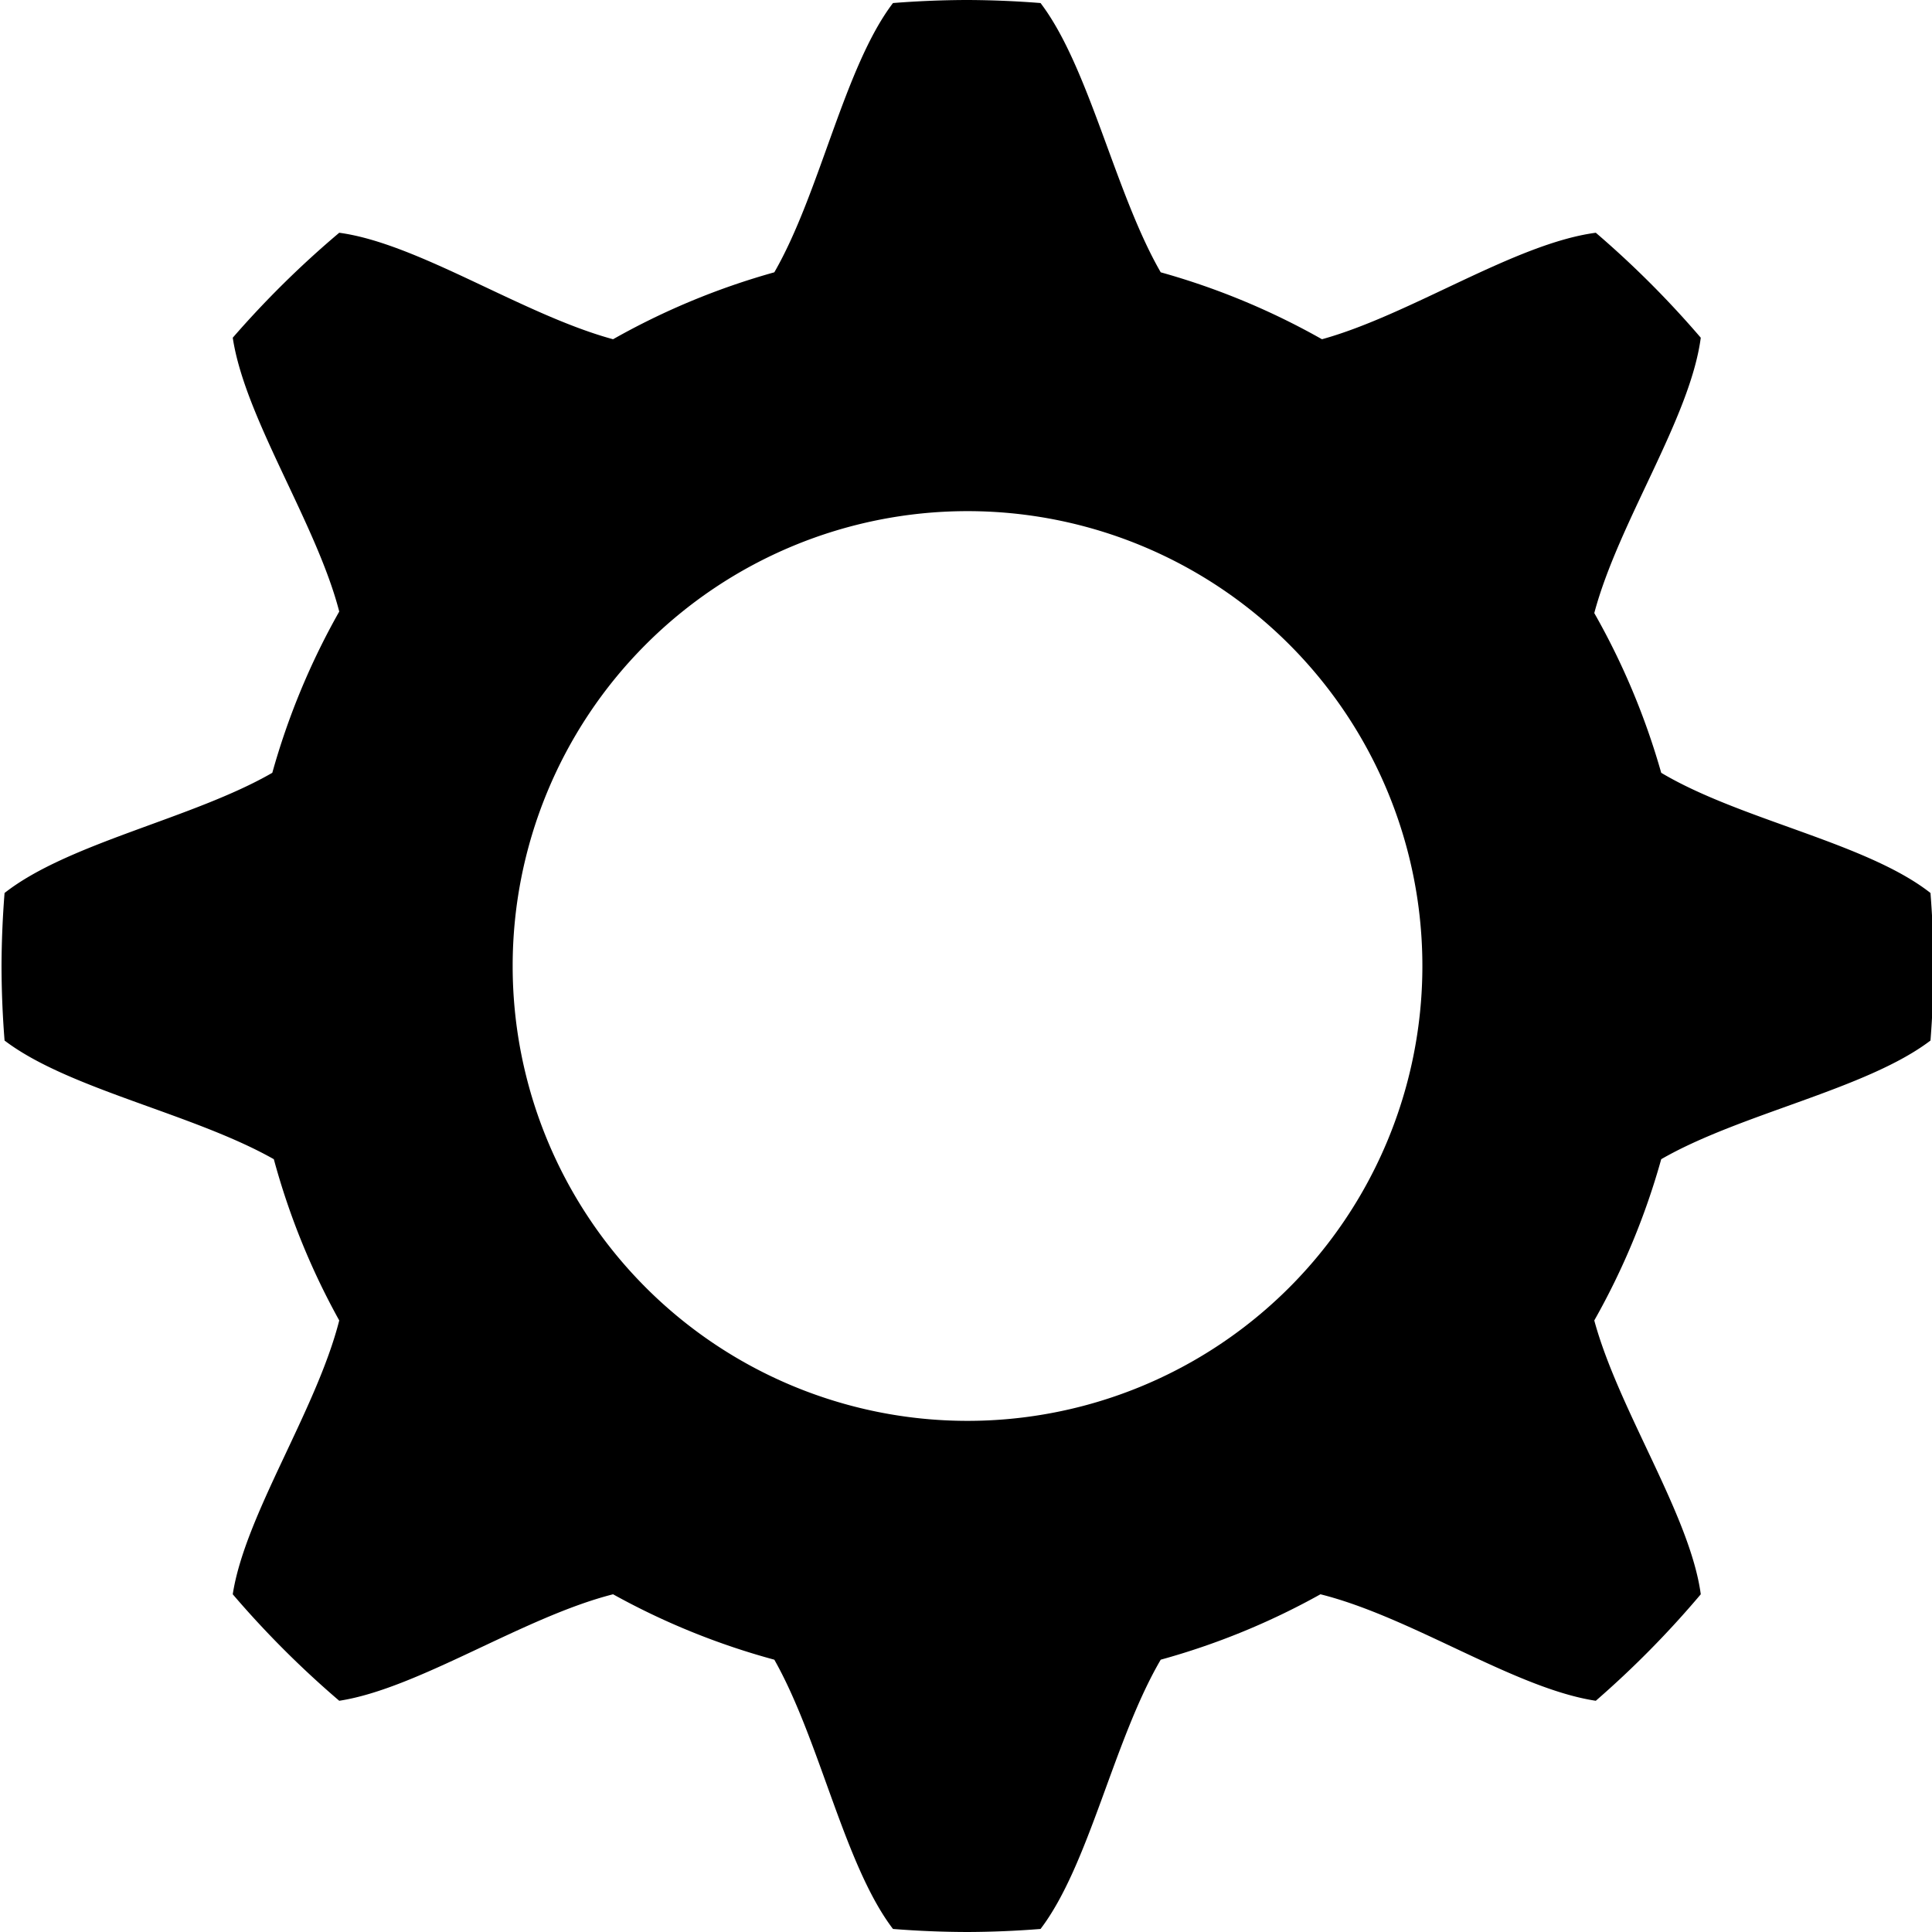 <svg xmlns="http://www.w3.org/2000/svg" version="1.1" viewBox="0 0 12.7 12.7" id="SettingsIcon"><path d="M107.45 134.21a6.35 6.35 0 0 0-.48.02c-.32.42-.48 1.25-.78 1.77a4.74 4.74 0 0 0-1.06.44c-.59-.16-1.28-.63-1.8-.7a6.35 6.35 0 0 0-.7.69c.08.53.55 1.22.7 1.8a4.74 4.74 0 0 0-.44 1.06c-.52.3-1.34.46-1.76.79a6.35 6.35 0 0 0-.02.48 6.35 6.35 0 0 0 .02.49c.42.32 1.24.48 1.77.78a4.74 4.74 0 0 0 .43 1.06c-.15.59-.62 1.28-.7 1.8a6.35 6.35 0 0 0 .7.7c.52-.08 1.21-.55 1.8-.7a4.74 4.74 0 0 0 1.06.43c.3.53.46 1.35.78 1.77a6.35 6.35 0 0 0 .49.02 6.35 6.35 0 0 0 .48-.02c.32-.42.48-1.24.79-1.77a4.74 4.74 0 0 0 1.05-.43c.6.15 1.28.62 1.81.7a6.35 6.35 0 0 0 .69-.7c-.07-.52-.54-1.21-.7-1.8a4.74 4.74 0 0 0 .44-1.06c.52-.3 1.35-.46 1.77-.78a6.35 6.35 0 0 0 .02-.49 6.35 6.35 0 0 0-.02-.48c-.42-.33-1.25-.48-1.77-.79a4.74 4.74 0 0 0-.44-1.05c.16-.6.63-1.28.7-1.81a6.35 6.35 0 0 0-.69-.69c-.53.07-1.22.54-1.8.7a4.74 4.74 0 0 0-1.06-.44c-.3-.52-.47-1.35-.79-1.77a6.35 6.35 0 0 0-.48-.02zm0 3.36a2.99 2.99 0 0 1 3 3 2.99 2.99 0 0 1-3 2.98 2.99 2.99 0 0 1-2.98-2.99 2.99 2.99 0 0 1 2.98-2.99z" transform="translate(-101.1 -134.21)"/></svg>